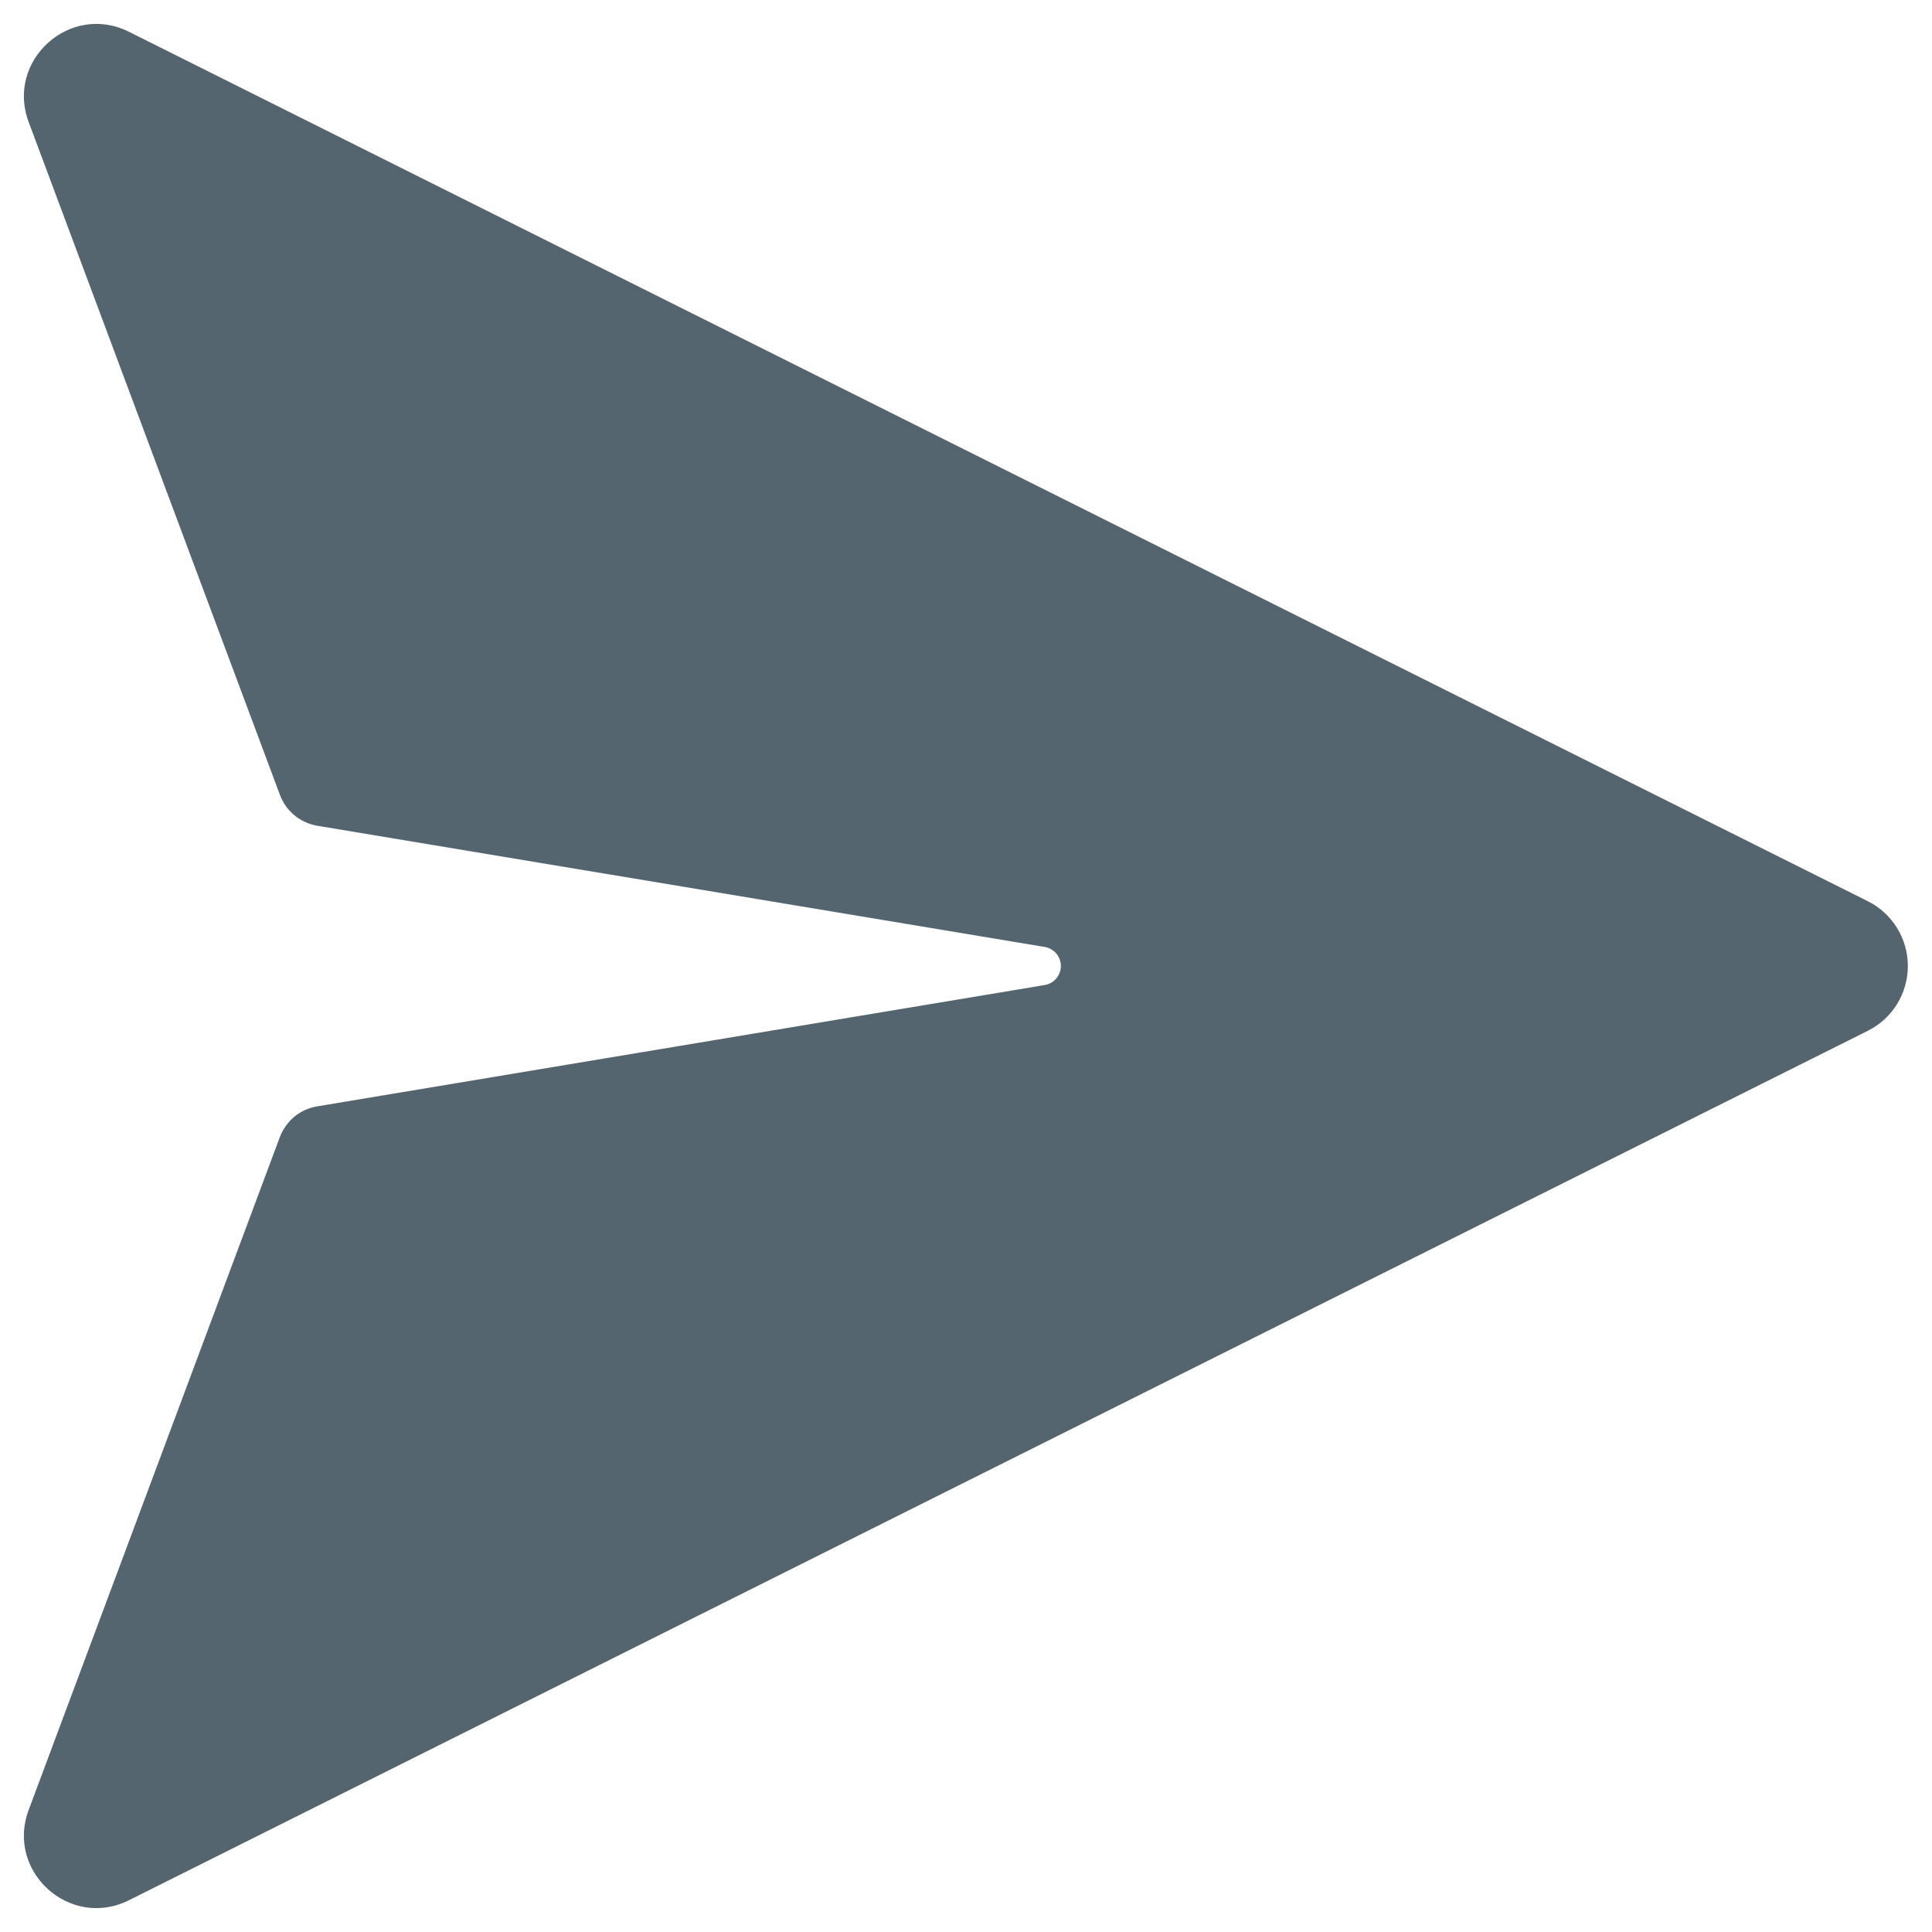 <svg width="20" height="20" viewBox="0 0 20 20" fill="none" xmlns="http://www.w3.org/2000/svg">
<path d="M10.815 10.197L3.283 11.453C3.196 11.467 3.115 11.504 3.047 11.56C2.98 11.616 2.928 11.689 2.897 11.771L0.3 18.728C0.052 19.368 0.721 19.978 1.335 19.671L19.335 10.671C19.46 10.609 19.565 10.513 19.638 10.395C19.711 10.276 19.75 10.139 19.75 10C19.75 9.861 19.711 9.724 19.638 9.606C19.565 9.487 19.46 9.391 19.335 9.329L1.335 0.329C0.721 0.022 0.052 0.633 0.3 1.272L2.898 8.229C2.929 8.311 2.98 8.384 3.048 8.44C3.116 8.496 3.197 8.533 3.284 8.548L10.816 9.803C10.862 9.811 10.904 9.835 10.935 9.871C10.965 9.907 10.982 9.953 10.982 10C10.982 10.047 10.965 10.093 10.935 10.129C10.904 10.165 10.862 10.189 10.816 10.197H10.815Z" fill="#54656F"/>
</svg>
